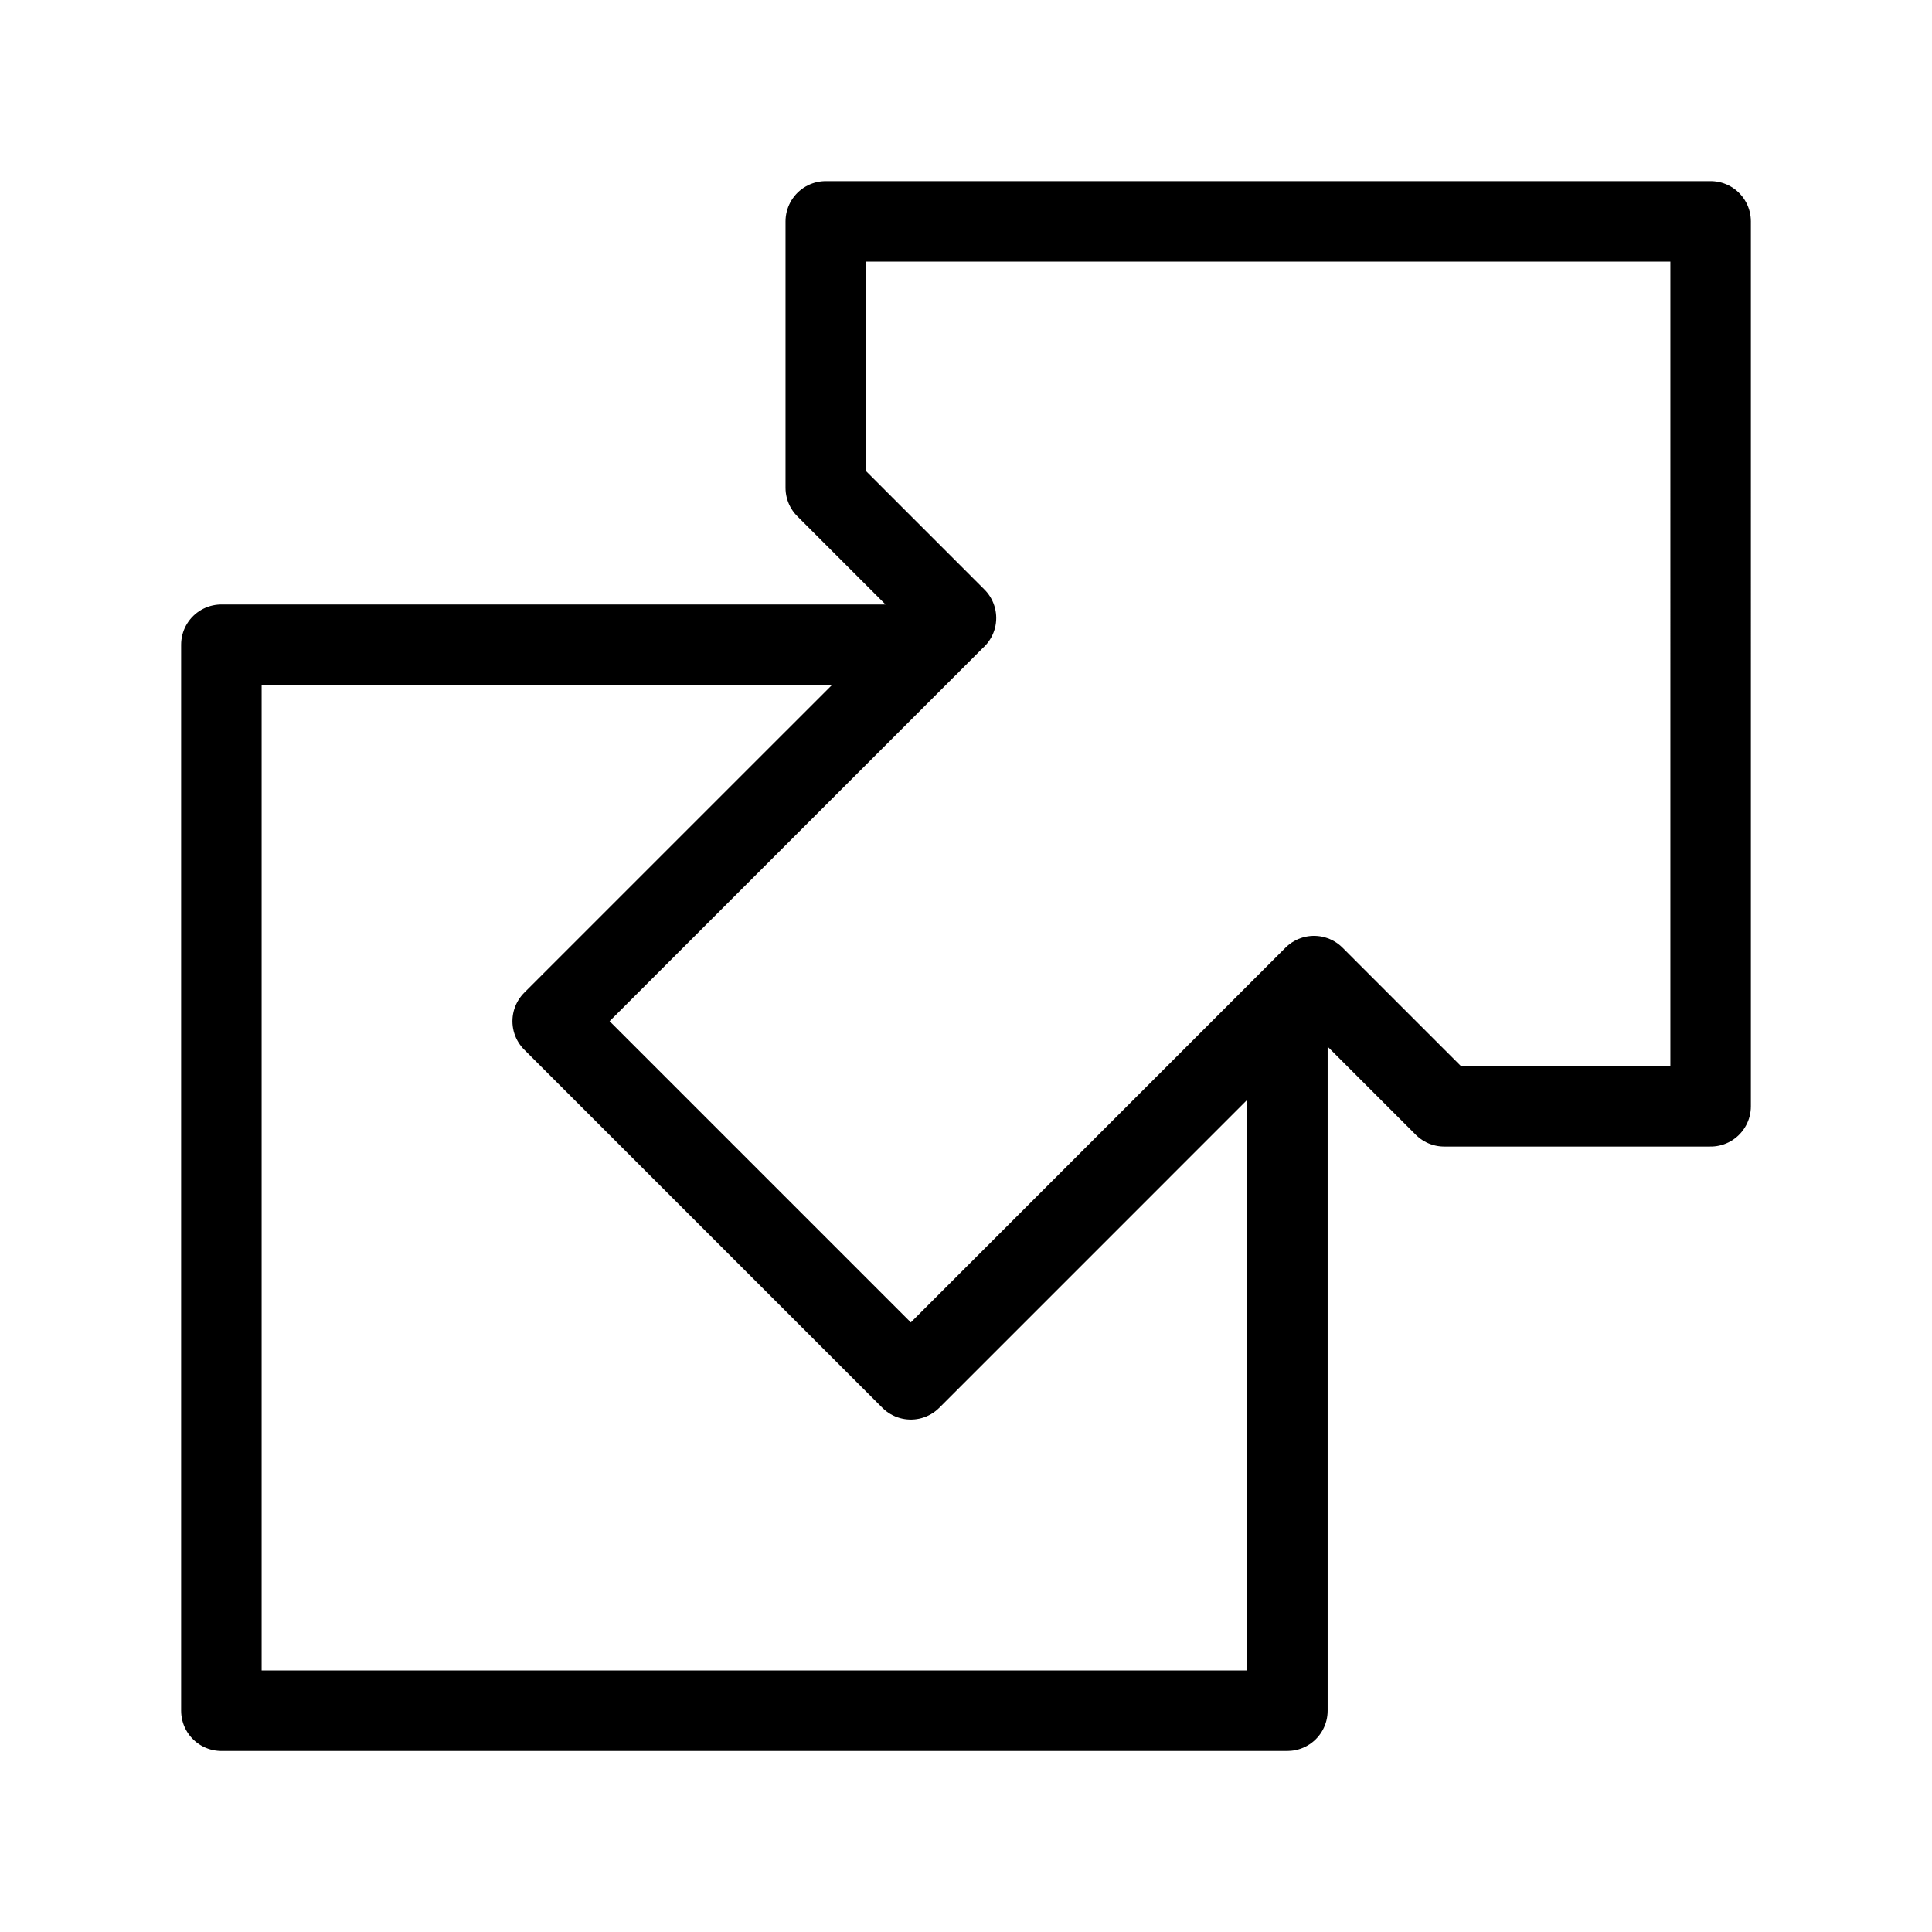 <?xml version="1.0" encoding="UTF-8"?><svg id="b" xmlns="http://www.w3.org/2000/svg" viewBox="0 0 48 48"><defs><style>.d{stroke-width:2px;fill:none;stroke:#000;stroke-linecap:round;stroke-linejoin:round;}</style></defs><path id="c" class="d" d="m32.646,24.251l-10.017,10.018-8.898-8.898,10.018-10.017m8.898,8.897l3.235,3.235h6.618V5.5h-21.984v6.619l3.235,3.235m8.234,9.562v17.586H5.5v-26.484h17.588"/></svg>